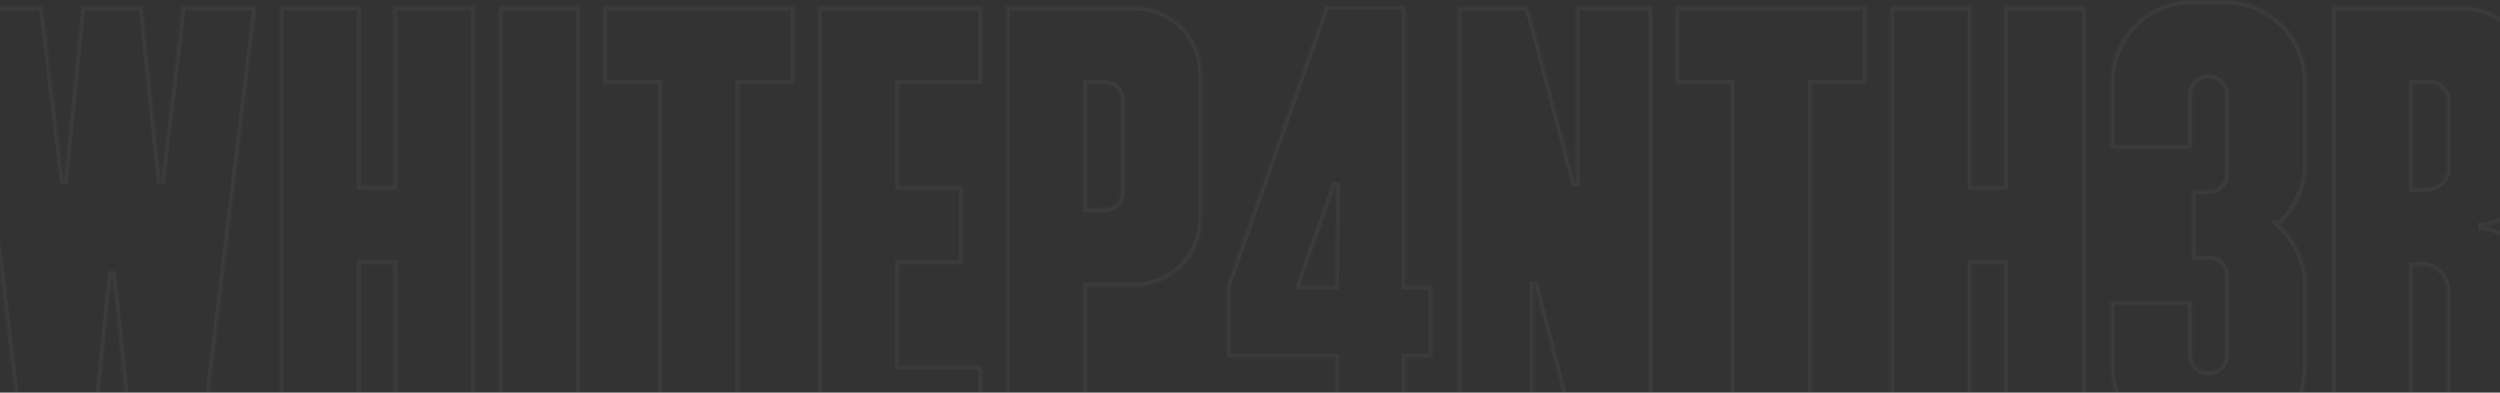 <svg width="100%" height="100%" viewBox="0 0 1280 201" fill="none" xmlns="http://www.w3.org/2000/svg">
<rect x="0" y="0" width="1280" height="201" fill="#333333" stroke="none"/>
<g opacity="0.04">
<mask id="path-1-inside-1_2925_19344" fill="white">
<path d="M93.2 3.32L82.32 93.88L73.04 3.32H41.68L32.72 93.88L21.84 3.32H-16.24L10.64 227.32H48.72V226.68C48.4 225.4 57.36 139 57.36 139C57.36 139 66.32 225.4 66.32 226.68L66 227.32H104.08L131.28 3.32H93.2Z"/>
<path d="M201.375 3.32V95.16H184.735V3.32H143.135V227.32H184.735V135.16H201.375V227.32H243.295V3.32H201.375Z"/>
<path d="M296.922 227.32V3.32H255.323V227.32H296.922Z"/>
<path d="M406.68 3.32H308.76V43H336.92V227.32H378.52V43H406.68V3.32Z"/>
<path d="M502.92 43V3.32H418.76V227.32H502.92V187.32H460.36V135.16H493V95.16H460.36V43H502.92Z"/>
<path d="M580.61 3.32H515.01V227.32H556.61V146.68H580.61C600.13 146.68 615.49 131 615.49 111.8V37.88C615.49 18.68 599.81 3.32 580.61 3.32ZM573.89 98.68C573.89 103.16 570.37 106.68 565.57 106.68H556.61V43H565.57C570.37 43 573.89 46.84 573.89 51.32V98.68Z"/>
<path d="M719.67 146.36V3H687.67H678.71L628.15 146.36V183.16H683.51V227H719.67V183.16H733.43V146.36H719.67ZM665.59 146.36L684.15 93.88L683.51 146.36H665.59Z"/>
<path d="M806.74 3.32V95.16L785.3 13.56L782.42 3.32H746.26V227.32H785.3V144.44L806.74 227.32H846.1V3.32H806.74Z"/>
<path d="M955.742 3.32H857.823V43H885.982V227.32H927.583V43H955.742V3.32Z"/>
<path d="M1026.06 3.32V95.16H1009.42V3.32H967.823V227.32H1009.42V135.16H1026.06V227.32H1067.98V3.32H1026.06Z"/>
<path d="M1167.69 114.68C1173.13 109.56 1176.97 103.16 1179.21 96.12C1180.49 92.28 1181.13 88.76 1181.13 86.2V42.04C1181.13 19 1162.25 0.12 1139.21 0.12H1122.25C1099.21 0.12 1080.65 19 1080.65 42.04V76.28H1122.25V48.44C1122.25 43.96 1125.77 40.12 1130.25 40.12H1131.21C1135.69 40.12 1139.21 43.96 1139.21 48.44V89.4C1139.21 93.88 1135.69 97.4 1131.21 97.4H1122.25V132.92H1131.21C1135.69 132.92 1139.21 136.44 1139.21 140.92V181.88C1139.21 186.36 1135.69 190.2 1131.21 190.2H1130.25C1125.77 190.2 1122.25 186.36 1122.25 181.88V154.04H1080.65V188.28C1080.65 211.32 1099.21 229.88 1122.25 229.88H1139.21C1162.25 229.88 1181.13 211.32 1181.13 188.28V144.12C1181.13 141.24 1180.49 138.04 1179.21 134.2C1176.97 126.84 1173.13 120.76 1167.69 115.64C1167.37 115.32 1167.37 115.32 1167.05 115C1167.37 115 1167.37 114.68 1167.69 114.68Z"/>
<path d="M1269.6 115.96H1268.96C1282.72 115.96 1294.24 104.76 1294.24 90.68V35.96C1294.24 17.72 1279.52 3.32 1261.28 3.32H1193.76V227H1235.36V136.12H1239.84C1246.88 136.12 1252.64 141.56 1252.64 148.6V227H1294.24V140.92C1294.24 127.16 1283.04 115.96 1269.6 115.96ZM1252.64 51.32V86.2C1252.64 91.64 1248.16 96.12 1242.72 96.12H1235.36V43H1244.32C1248.8 43 1252.64 46.84 1252.64 51.32Z"/>
</mask>
<path d="M93.2 3.32L82.32 93.88L73.04 3.32H41.68L32.72 93.88L21.84 3.32H-16.24L10.64 227.32H48.72V226.68C48.4 225.4 57.36 139 57.36 139C57.36 139 66.32 225.4 66.32 226.68L66 227.32H104.08L131.28 3.32H93.2Z" stroke="white" stroke-width="4" mask="url(#path-1-inside-1_2925_19344)"/>
<path d="M201.375 3.32V95.16H184.735V3.32H143.135V227.32H184.735V135.16H201.375V227.32H243.295V3.32H201.375Z" stroke="white" stroke-width="4" mask="url(#path-1-inside-1_2925_19344)"/>
<path d="M296.922 227.32V3.32H255.323V227.32H296.922Z" stroke="white" stroke-width="4" mask="url(#path-1-inside-1_2925_19344)"/>
<path d="M406.68 3.32H308.76V43H336.92V227.32H378.52V43H406.68V3.32Z" stroke="white" stroke-width="4" mask="url(#path-1-inside-1_2925_19344)"/>
<path d="M502.92 43V3.32H418.76V227.32H502.92V187.32H460.36V135.16H493V95.16H460.36V43H502.92Z" stroke="white" stroke-width="4" mask="url(#path-1-inside-1_2925_19344)"/>
<path d="M580.61 3.32H515.01V227.32H556.61V146.68H580.61C600.13 146.68 615.49 131 615.49 111.8V37.88C615.49 18.68 599.81 3.32 580.61 3.32ZM573.89 98.68C573.89 103.16 570.37 106.68 565.57 106.68H556.61V43H565.57C570.37 43 573.89 46.84 573.89 51.32V98.68Z" stroke="white" stroke-width="4" mask="url(#path-1-inside-1_2925_19344)"/>
<path d="M719.67 146.36V3H687.67H678.71L628.15 146.36V183.16H683.51V227H719.67V183.16H733.43V146.36H719.67ZM665.59 146.36L684.15 93.88L683.51 146.36H665.59Z" stroke="white" stroke-width="4" mask="url(#path-1-inside-1_2925_19344)"/>
<path d="M806.74 3.32V95.16L785.3 13.56L782.42 3.32H746.26V227.32H785.3V144.44L806.74 227.32H846.1V3.32H806.74Z" stroke="white" stroke-width="4" mask="url(#path-1-inside-1_2925_19344)"/>
<path d="M955.742 3.32H857.823V43H885.982V227.32H927.583V43H955.742V3.32Z" stroke="white" stroke-width="4" mask="url(#path-1-inside-1_2925_19344)"/>
<path d="M1026.06 3.32V95.16H1009.42V3.32H967.823V227.32H1009.42V135.16H1026.06V227.32H1067.98V3.32H1026.06Z" stroke="white" stroke-width="4" mask="url(#path-1-inside-1_2925_19344)"/>
<path d="M1167.69 114.68C1173.13 109.56 1176.97 103.16 1179.21 96.12C1180.49 92.28 1181.13 88.76 1181.13 86.2V42.04C1181.13 19 1162.25 0.12 1139.21 0.12H1122.25C1099.21 0.12 1080.65 19 1080.65 42.04V76.28H1122.25V48.44C1122.25 43.96 1125.77 40.12 1130.25 40.12H1131.21C1135.69 40.12 1139.21 43.96 1139.21 48.44V89.4C1139.21 93.88 1135.69 97.4 1131.21 97.4H1122.25V132.92H1131.21C1135.69 132.92 1139.21 136.44 1139.21 140.92V181.88C1139.21 186.36 1135.69 190.2 1131.21 190.2H1130.25C1125.77 190.2 1122.25 186.36 1122.25 181.88V154.04H1080.65V188.28C1080.65 211.32 1099.21 229.88 1122.25 229.88H1139.21C1162.25 229.88 1181.13 211.32 1181.13 188.28V144.12C1181.13 141.24 1180.49 138.04 1179.21 134.2C1176.97 126.84 1173.13 120.76 1167.69 115.64C1167.37 115.32 1167.37 115.32 1167.05 115C1167.37 115 1167.37 114.68 1167.69 114.68Z" stroke="white" stroke-width="4" mask="url(#path-1-inside-1_2925_19344)"/>
<path d="M1269.6 115.96H1268.96C1282.72 115.96 1294.24 104.76 1294.24 90.68V35.96C1294.24 17.72 1279.52 3.32 1261.28 3.32H1193.76V227H1235.36V136.12H1239.84C1246.88 136.12 1252.64 141.56 1252.64 148.6V227H1294.24V140.92C1294.24 127.16 1283.04 115.96 1269.6 115.96ZM1252.64 51.32V86.2C1252.64 91.64 1248.16 96.12 1242.72 96.12H1235.36V43H1244.32C1248.8 43 1252.64 46.84 1252.64 51.32Z" stroke="white" stroke-width="4" mask="url(#path-1-inside-1_2925_19344)"/>
</g>
</svg>
